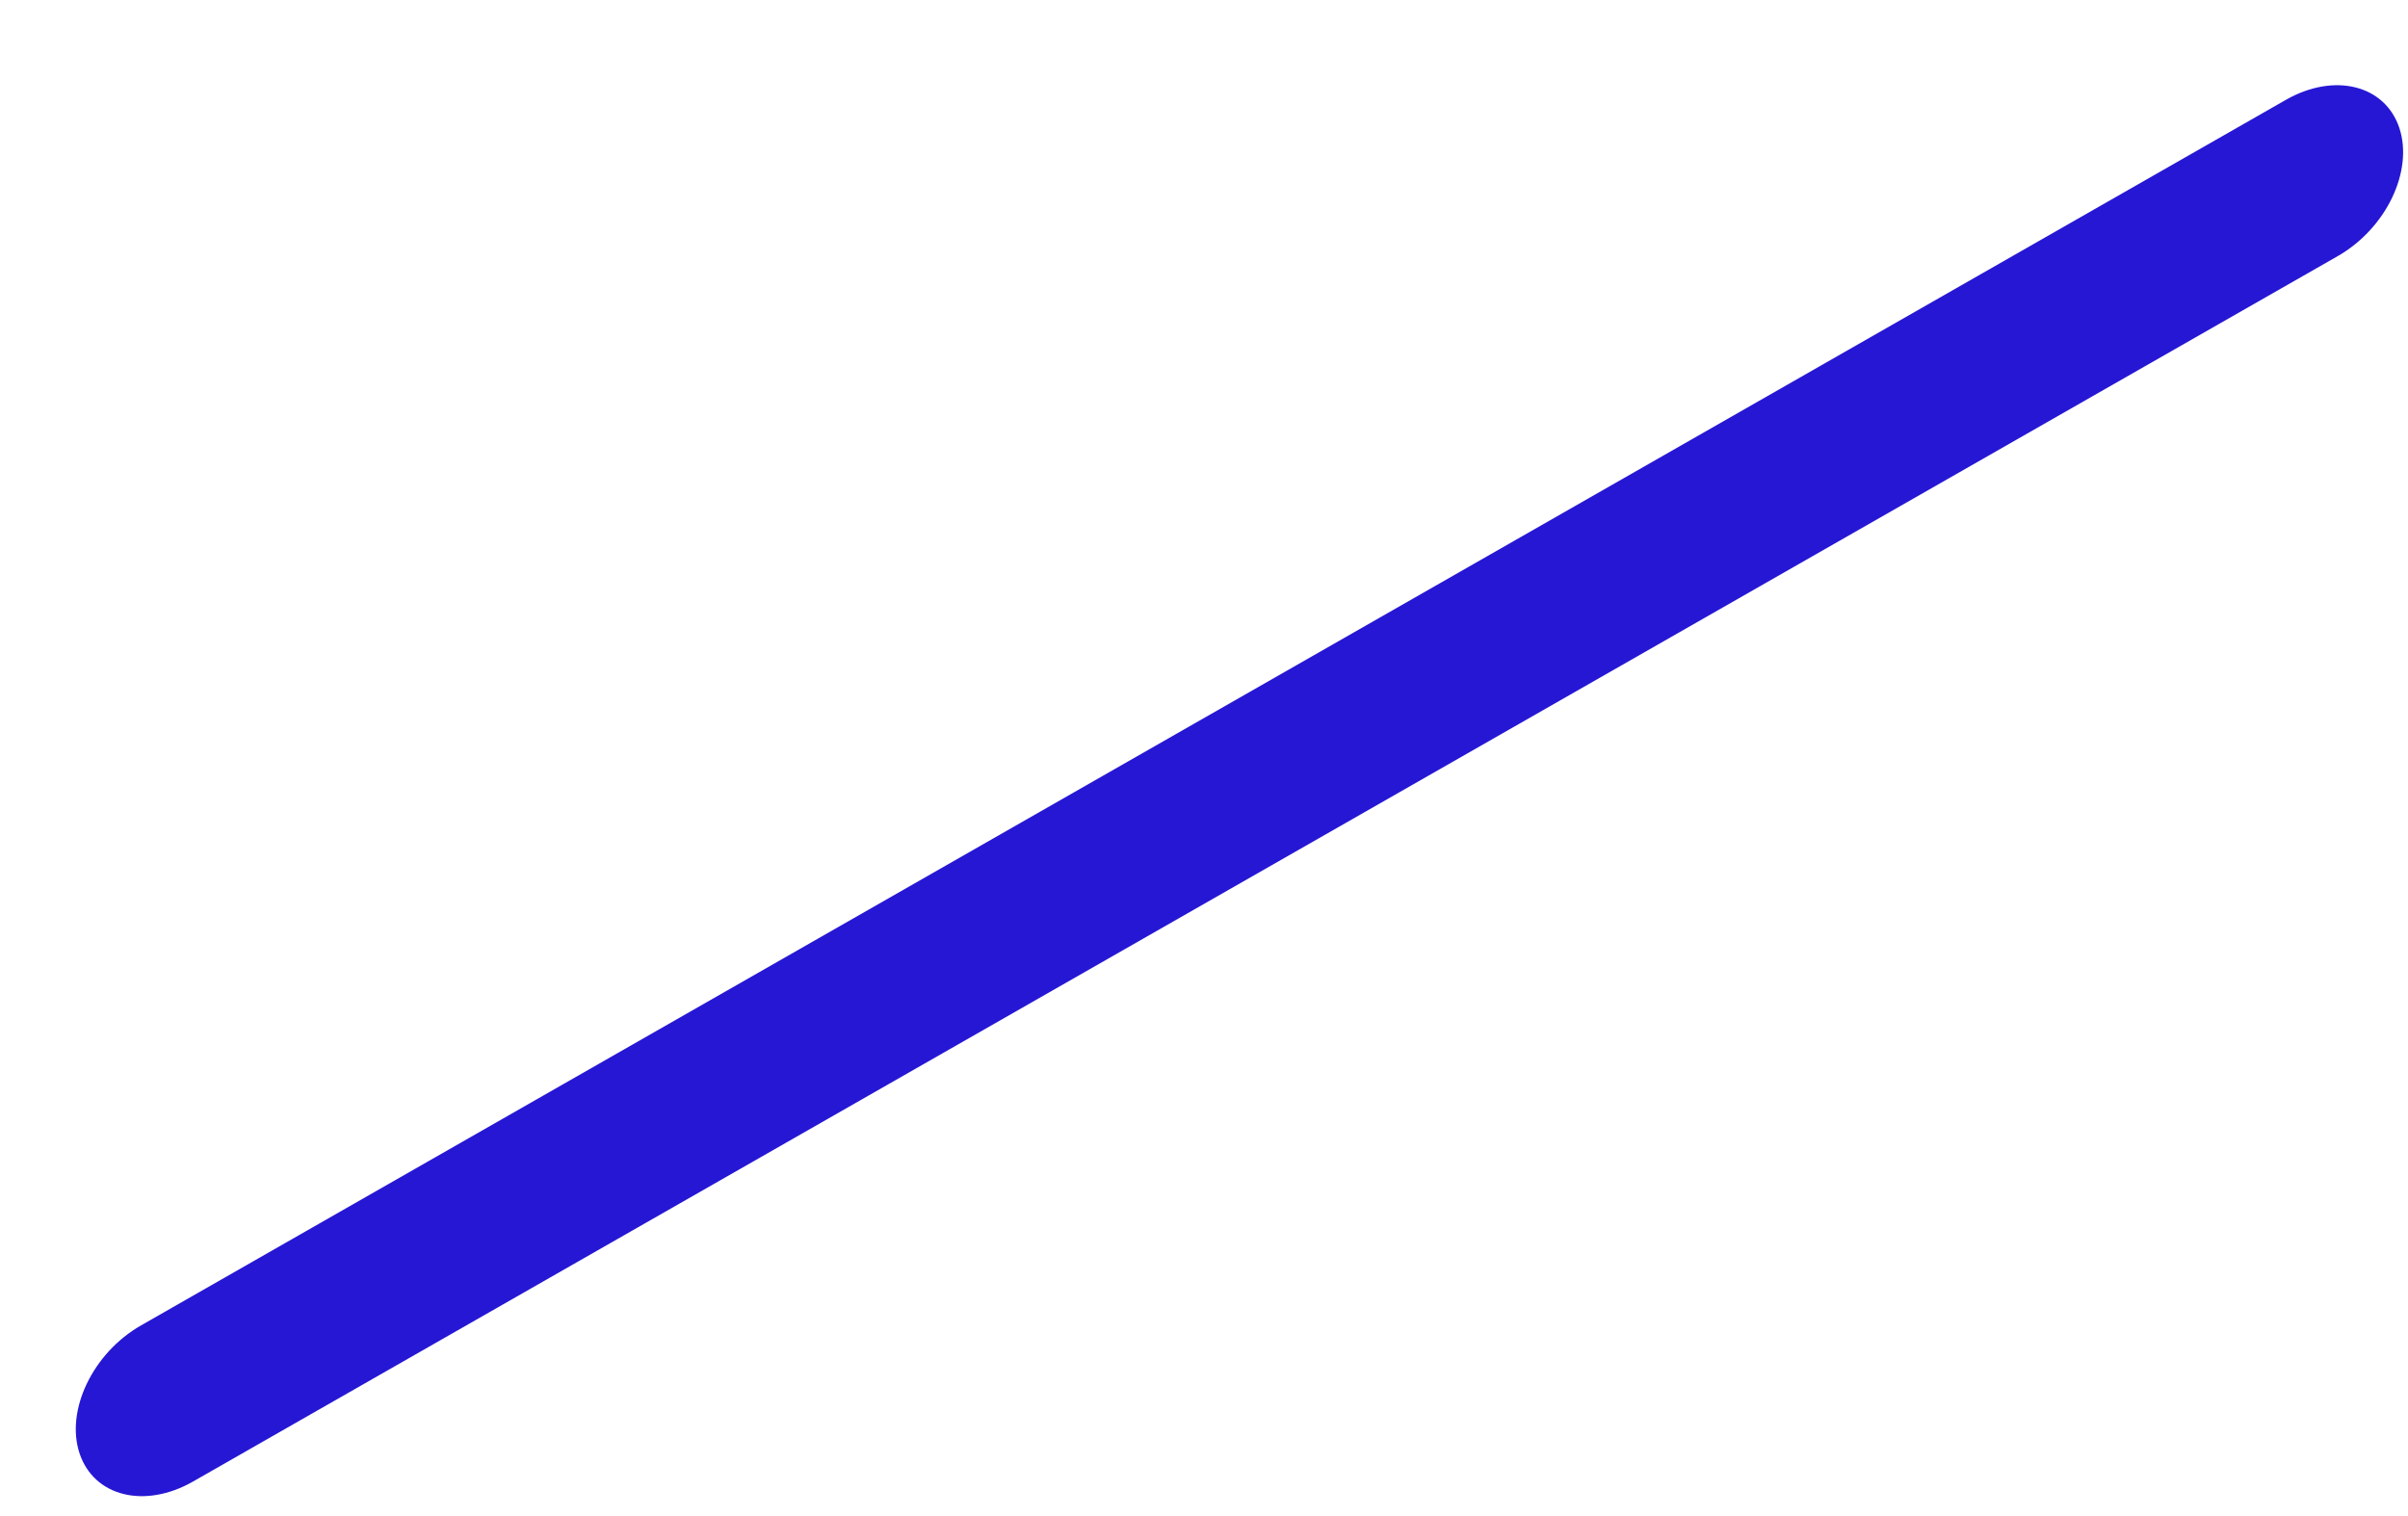 <svg width="27" height="17" viewBox="0 0 27 17" fill="none" xmlns="http://www.w3.org/2000/svg">
<path d="M26.212 2.872L2.164 16.613C1.622 16.922 1.053 16.781 0.892 16.297C0.732 15.814 1.041 15.17 1.583 14.861L25.63 1.12C26.172 0.81 26.742 0.951 26.903 1.435C27.063 1.919 26.754 2.562 26.212 2.872Z" fill="#2617D4"/>
</svg>
